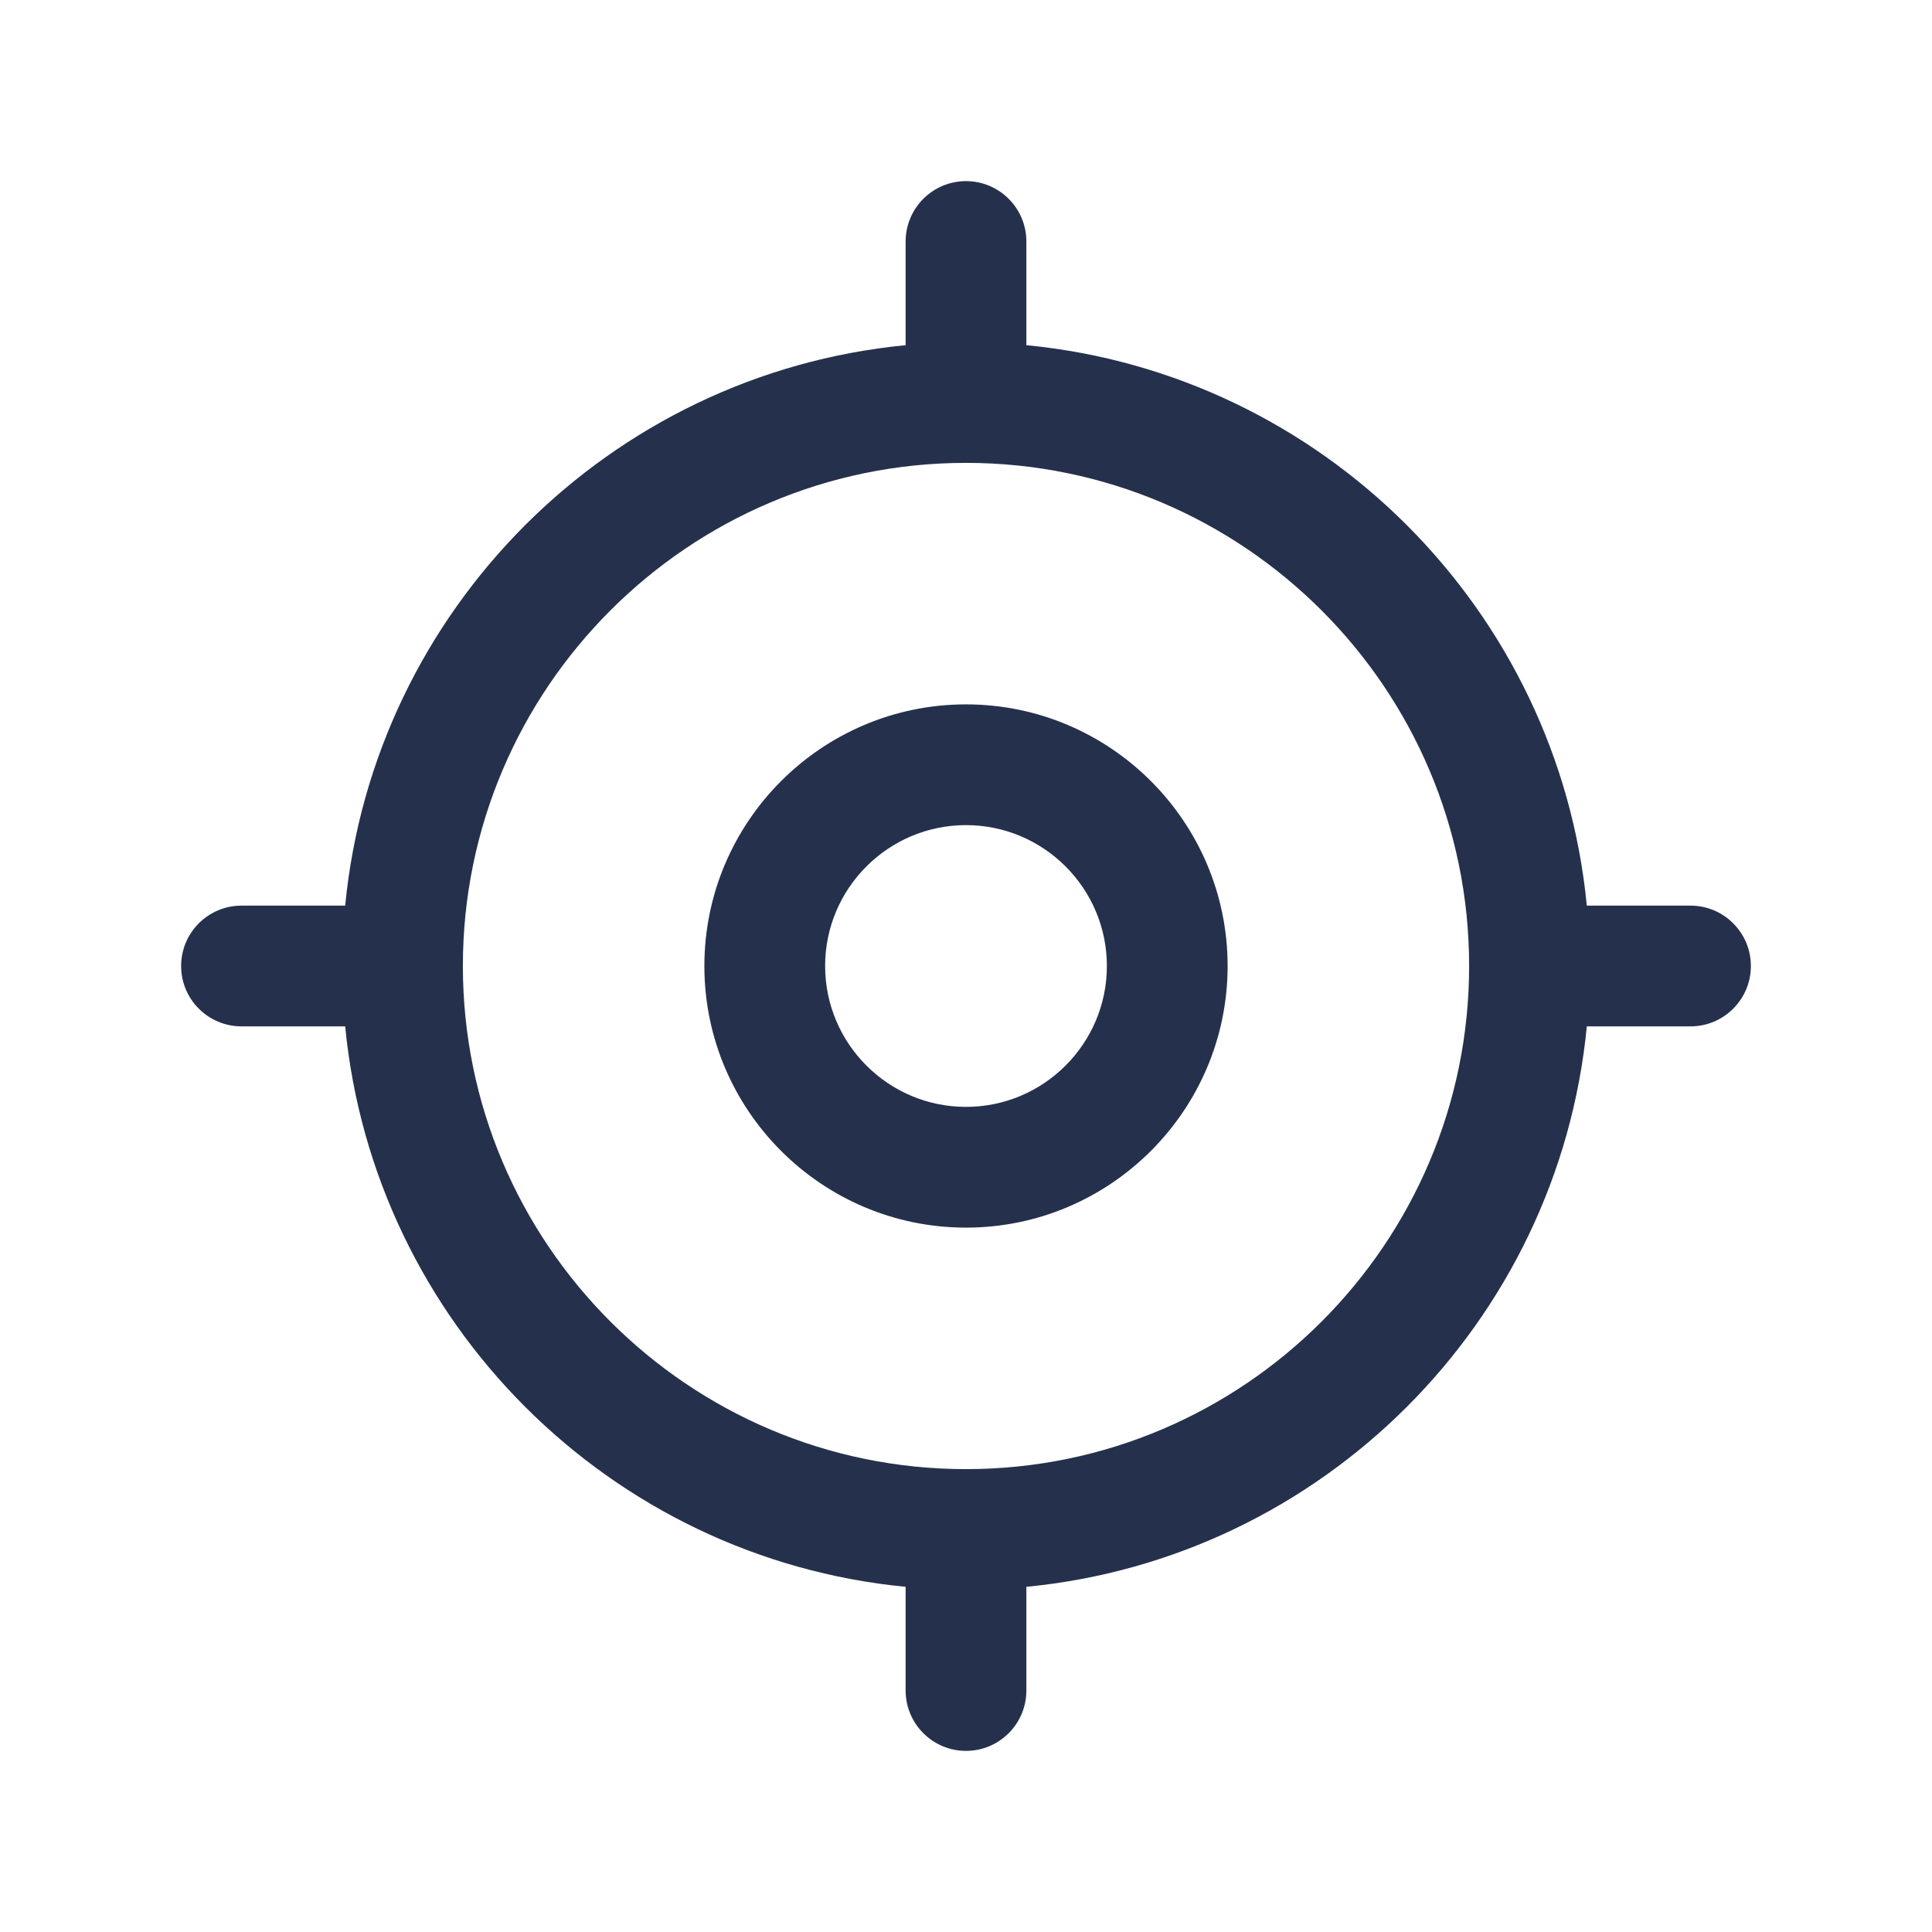 <svg width="24" height="24" viewBox="0 0 24 24" fill="none" xmlns="http://www.w3.org/2000/svg">
<path d="M12 8.75C10.208 8.75 8.75 10.208 8.75 12C8.75 13.792 10.208 15.25 12 15.25C13.792 15.25 15.25 13.792 15.25 12C15.25 10.208 13.792 8.75 12 8.75ZM12 13.75C11.035 13.75 10.25 12.965 10.25 12C10.25 11.035 11.035 10.25 12 10.25C12.965 10.25 13.75 11.035 13.75 12C13.75 12.965 12.965 13.75 12 13.75ZM21 11.25H19.712C19.357 7.574 16.426 4.643 12.75 4.288V3C12.75 2.586 12.414 2.25 12 2.25C11.586 2.25 11.25 2.586 11.25 3V4.288C7.574 4.643 4.643 7.574 4.288 11.25H3C2.586 11.25 2.25 11.586 2.25 12C2.25 12.414 2.586 12.75 3 12.75H4.288C4.643 16.426 7.574 19.357 11.25 19.712V21C11.25 21.414 11.586 21.75 12 21.75C12.414 21.75 12.75 21.414 12.75 21V19.712C16.426 19.357 19.357 16.426 19.712 12.75H21C21.414 12.75 21.75 12.414 21.75 12C21.75 11.586 21.414 11.25 21 11.25ZM12 18.25C8.554 18.25 5.75 15.446 5.75 12C5.75 8.554 8.554 5.75 12 5.75C15.446 5.75 18.25 8.554 18.25 12C18.25 15.446 15.446 18.25 12 18.25Z" fill="#25314C"/>
</svg>
